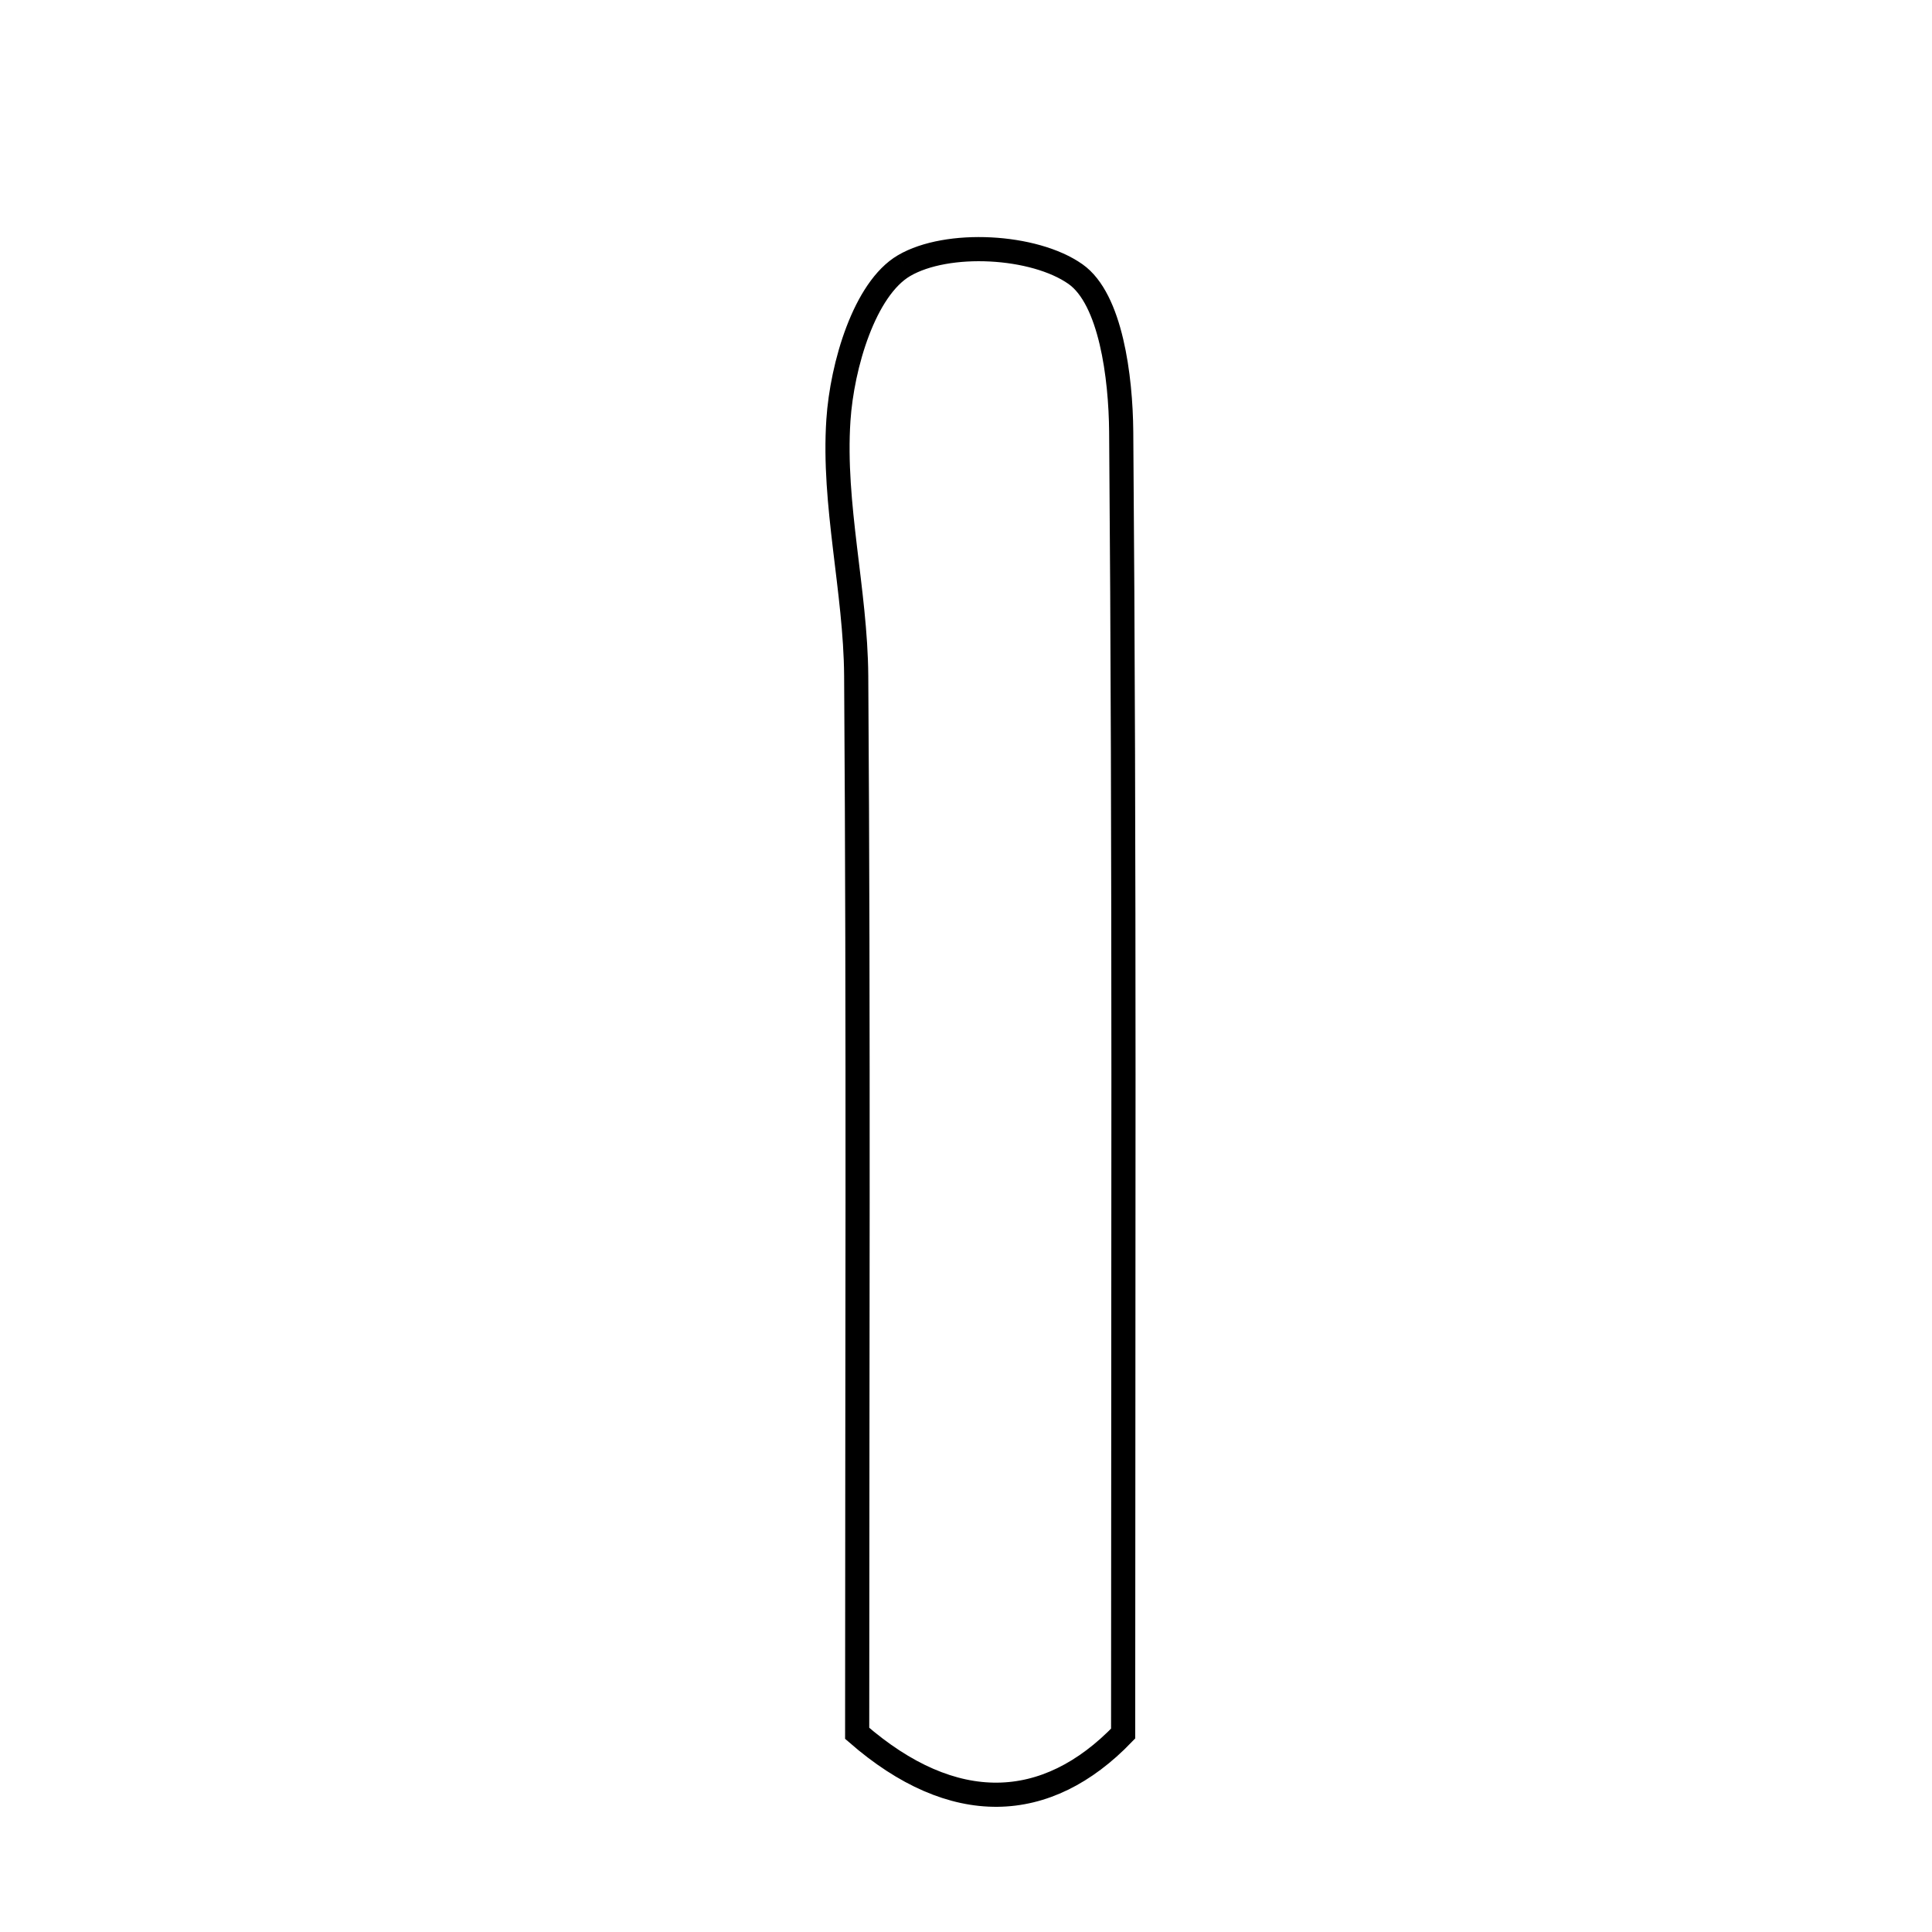 <svg xmlns="http://www.w3.org/2000/svg" viewBox="0.0 0.0 24.0 24.0" height="200px" width="200px"><path fill="none" stroke="black" stroke-width=".3" stroke-opacity="1.0"  filling="0" d="M11.23 3.3 C11.768 2.985 12.846 3.043 13.36 3.405 C13.799 3.714 13.922 4.683 13.928 5.362 C13.971 10.668 13.952 15.975 13.952 21.535 C12.999 22.526 11.841 22.571 10.648 21.532 C10.648 17.1 10.666 12.747 10.636 8.394 C10.628 7.335 10.345 6.268 10.415 5.219 C10.46 4.539 10.739 3.589 11.23 3.3"></path></svg>